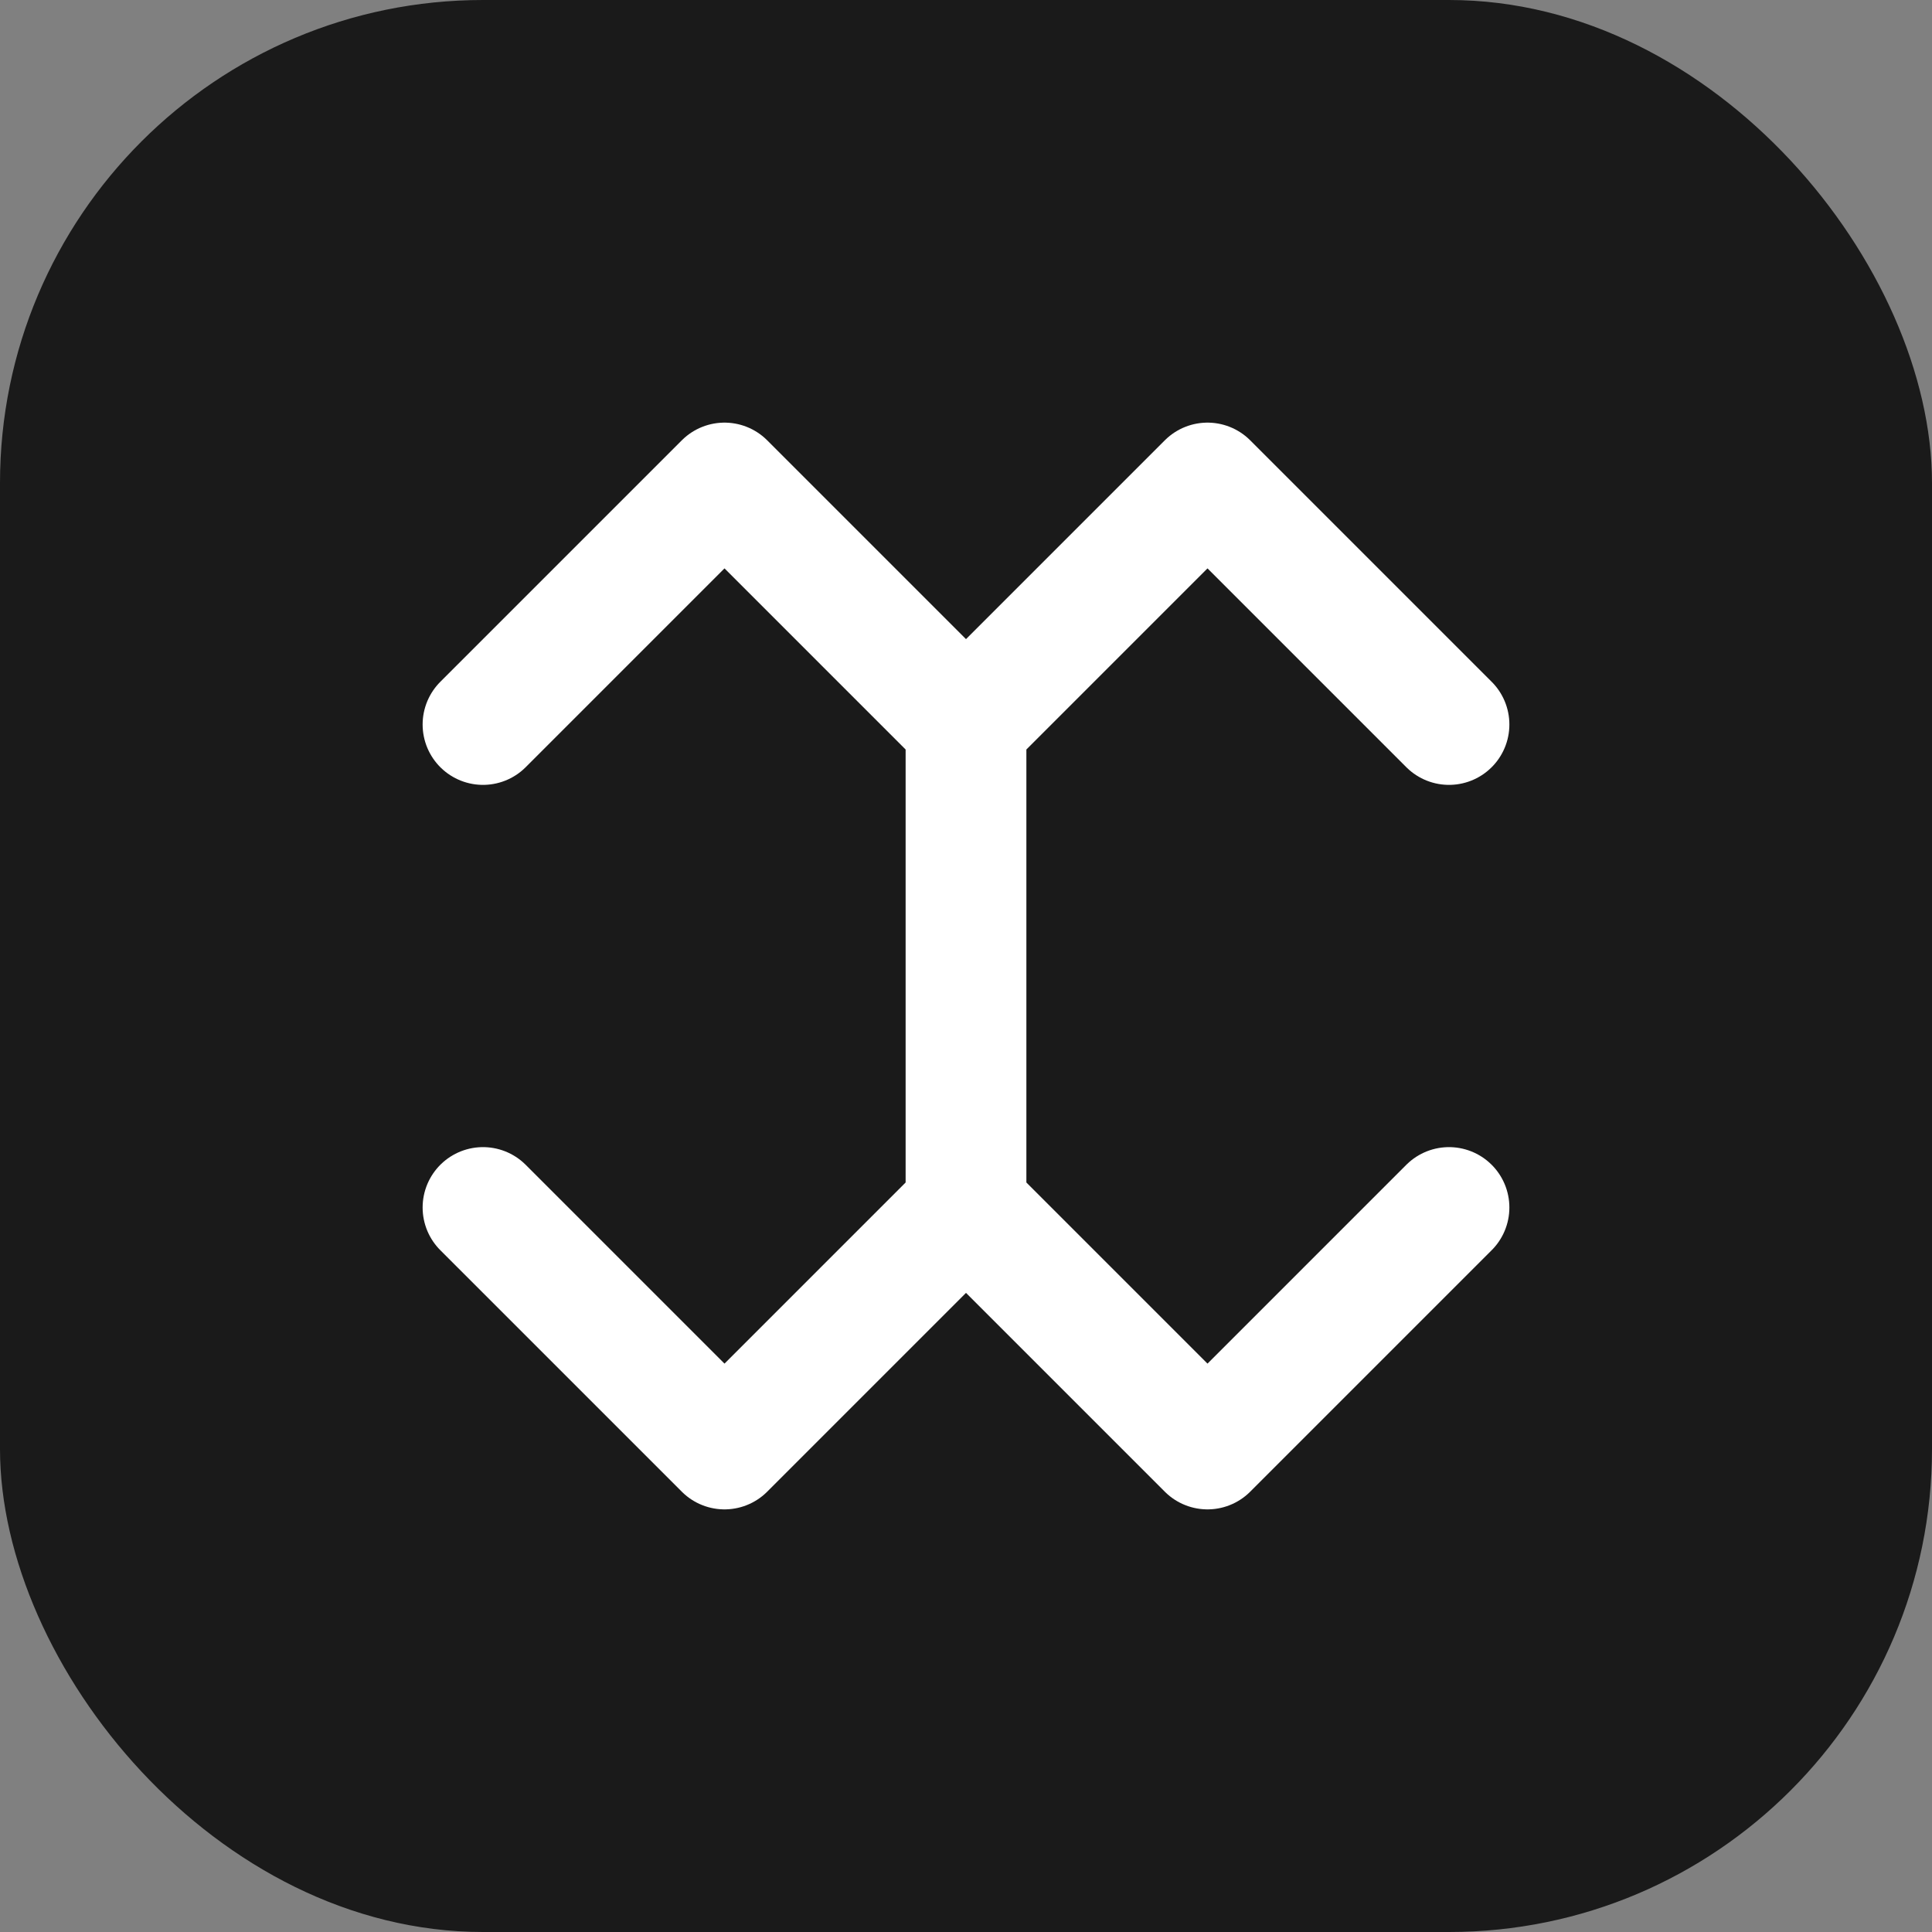 <svg width="32" height="32" viewBox="0 0 32 32" fill="none" xmlns="http://www.w3.org/2000/svg">
  <rect x="0" y="0" width="32" height="32" fill="#808080" stroke="none"/>
  <rect width="32" height="32" rx="8" fill="#1a1a1a"/>
  <path d="M8 12L12 8L16 12M16 12L20 8L24 12M16 12V20M8 20L12 24L16 20M16 20L20 24L24 20" stroke="white" stroke-width="2" stroke-linecap="round" stroke-linejoin="round"/>
</svg>